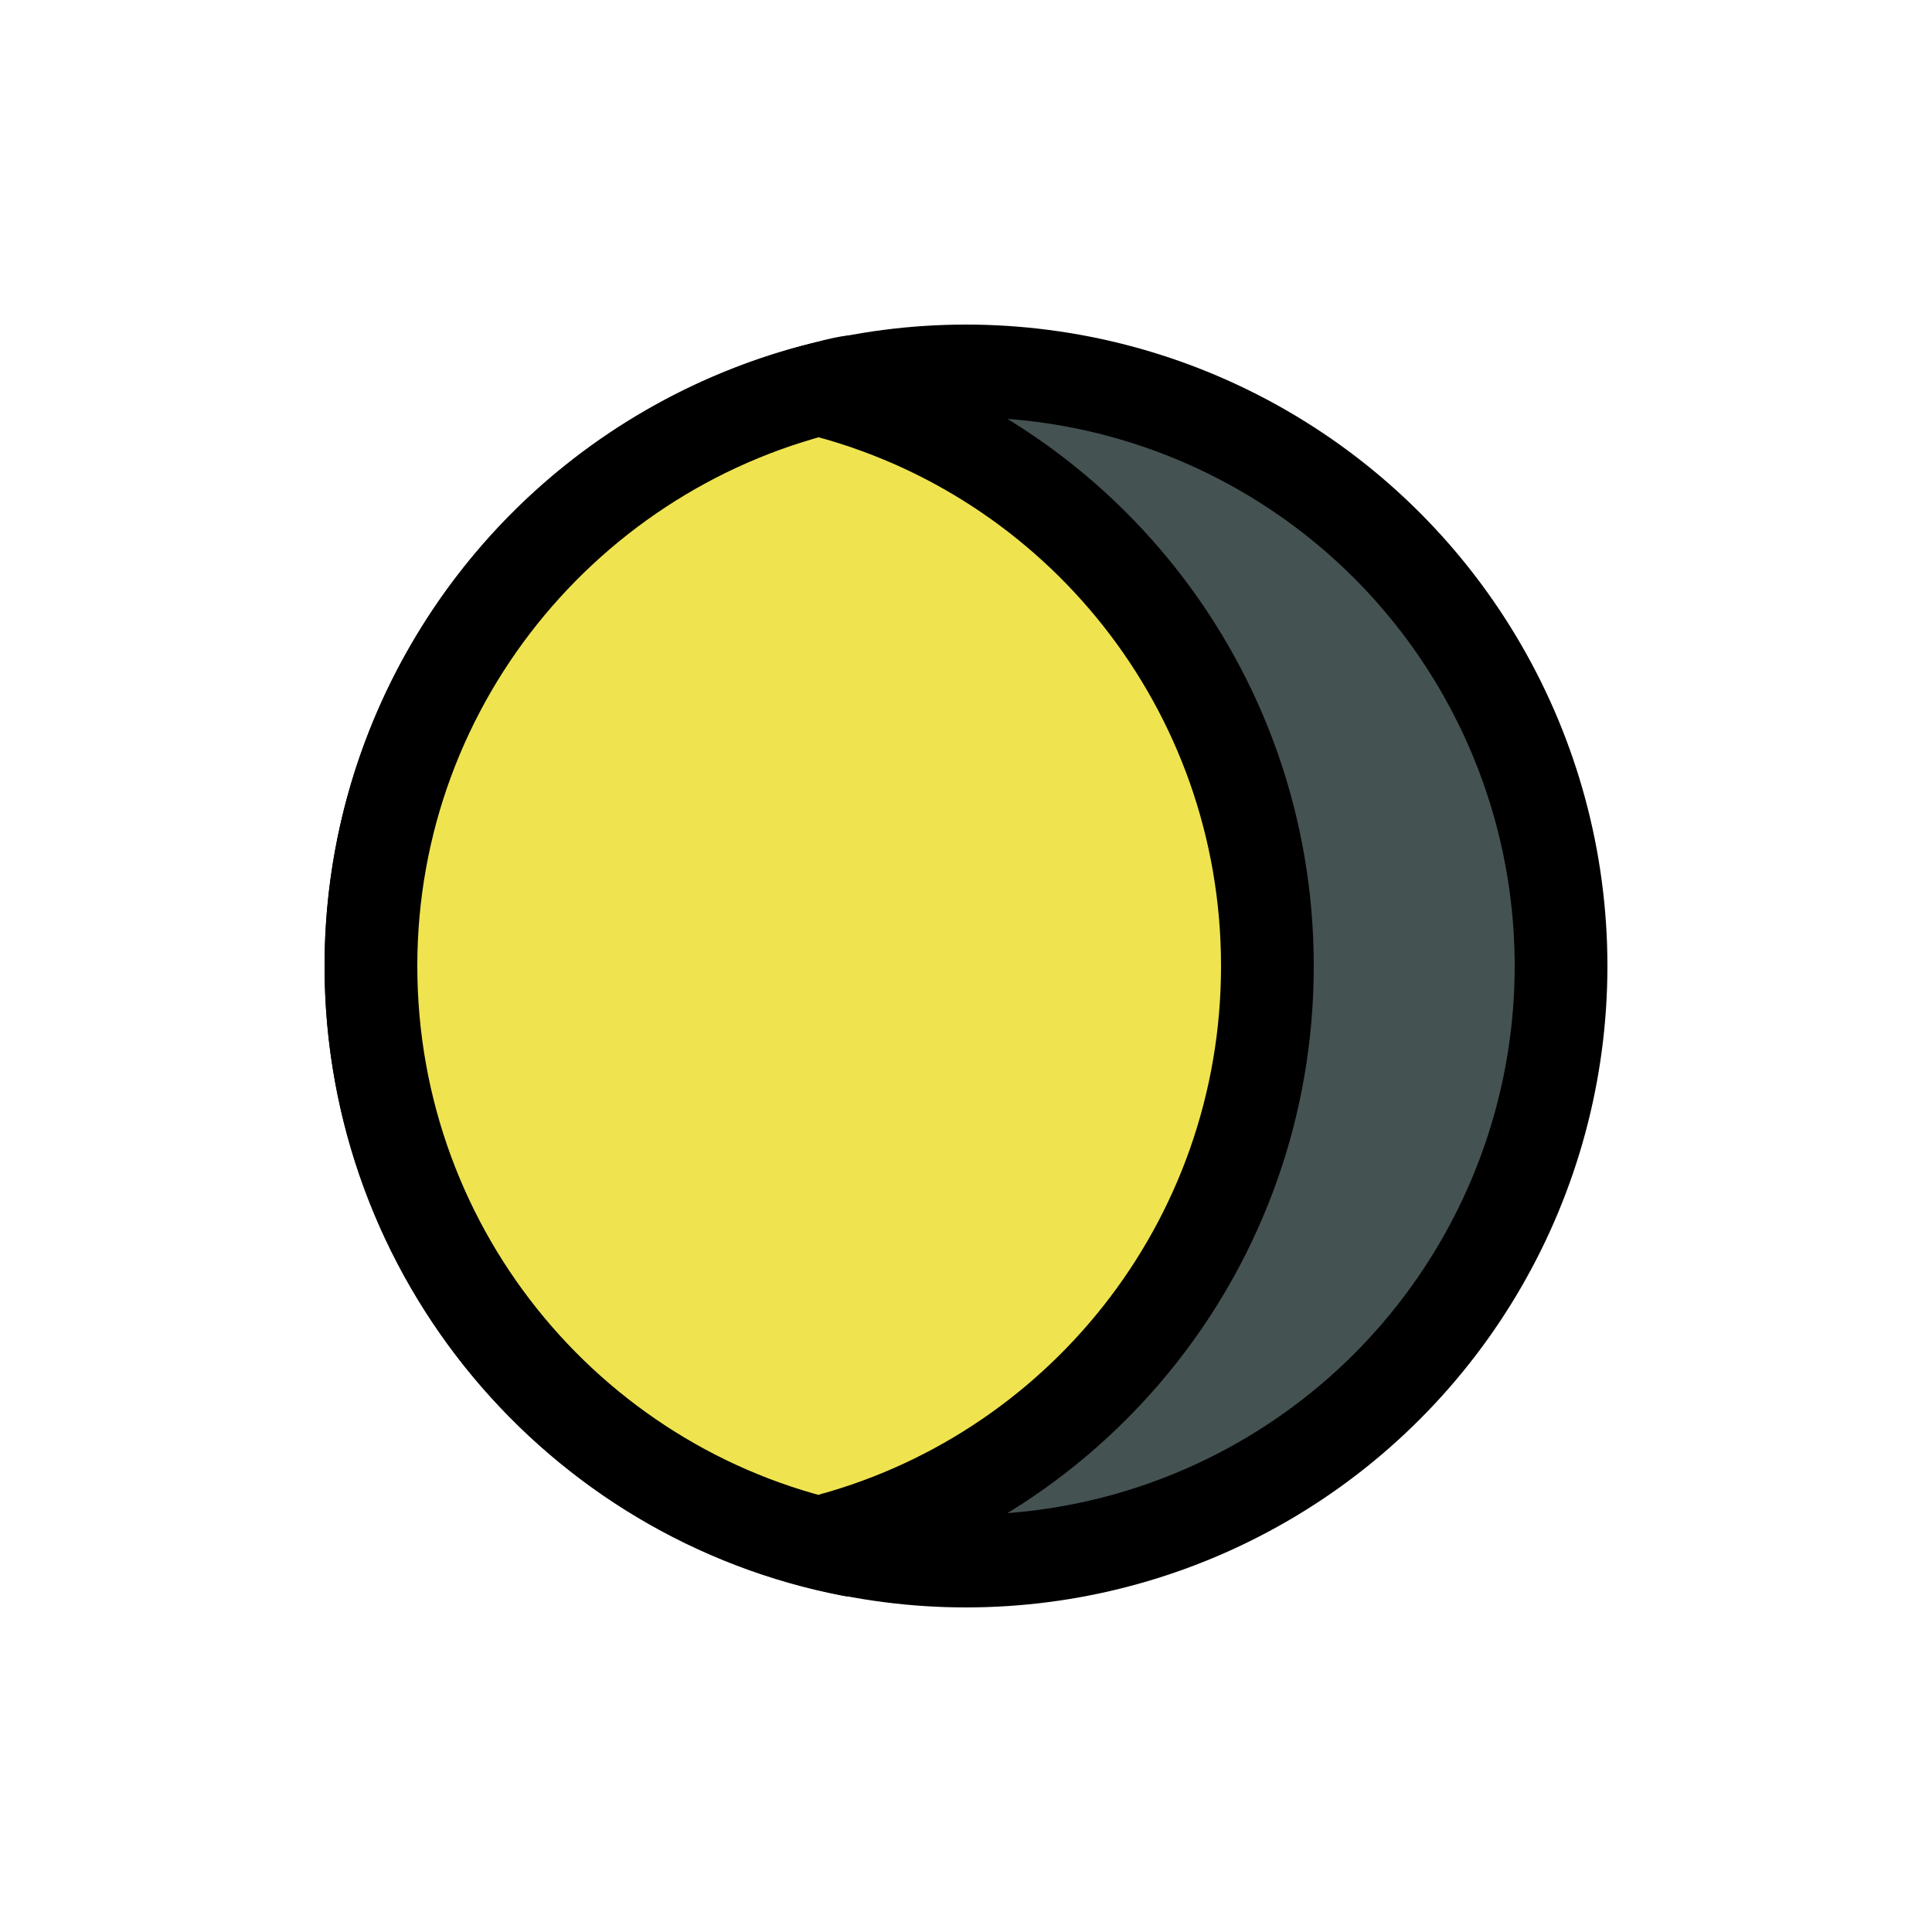 <?xml version="1.0" encoding="utf-8"?><svg xml:space="preserve" viewBox="0 0 100 100" y="0" x="0" xmlns="http://www.w3.org/2000/svg" id="圖層_1" version="1.1" width="47px" height="47px" xmlns:xlink="http://www.w3.org/1999/xlink" style="width:100%;height:100%;background-size:initial;background-repeat-y:initial;background-repeat-x:initial;background-position-y:initial;background-position-x:initial;background-origin:initial;background-image:initial;background-color:rgb(255, 255, 255);background-clip:initial;background-attachment:initial;animation-play-state:paused" ><g class="ldl-scale" style="transform-origin:50% 50%;transform:rotate(0deg) scale(0.8, 0.8);animation-play-state:paused" ><circle stroke-miterlimit="10" stroke-linejoin="round" stroke-width="6" stroke="#1a1a1a" fill="#666" r="38.5" cy="50" cx="50" style="stroke:rgb(0, 0, 0);fill:rgb(69, 82, 82);animation-play-state:paused" ></circle>
<path stroke-miterlimit="10" stroke-linejoin="round" stroke-width="6" stroke="#1a1a1a" fill="#fff" d="M69.5 50c0 18-12.3 33.1-29 37.3.7.2 1.4.3 2.1.5-17.7-3.4-31.1-19-31.1-37.8 0-18.7 13.4-34.3 31.1-37.8-.7.1-1.4.3-2.1.5 16.7 4.2 29 19.3 29 37.3z" style="stroke:rgb(0, 0, 0);fill:rgb(239, 228, 80);animation-play-state:paused" ></path>
</g><!-- generated by https://loading.io/ --></svg>